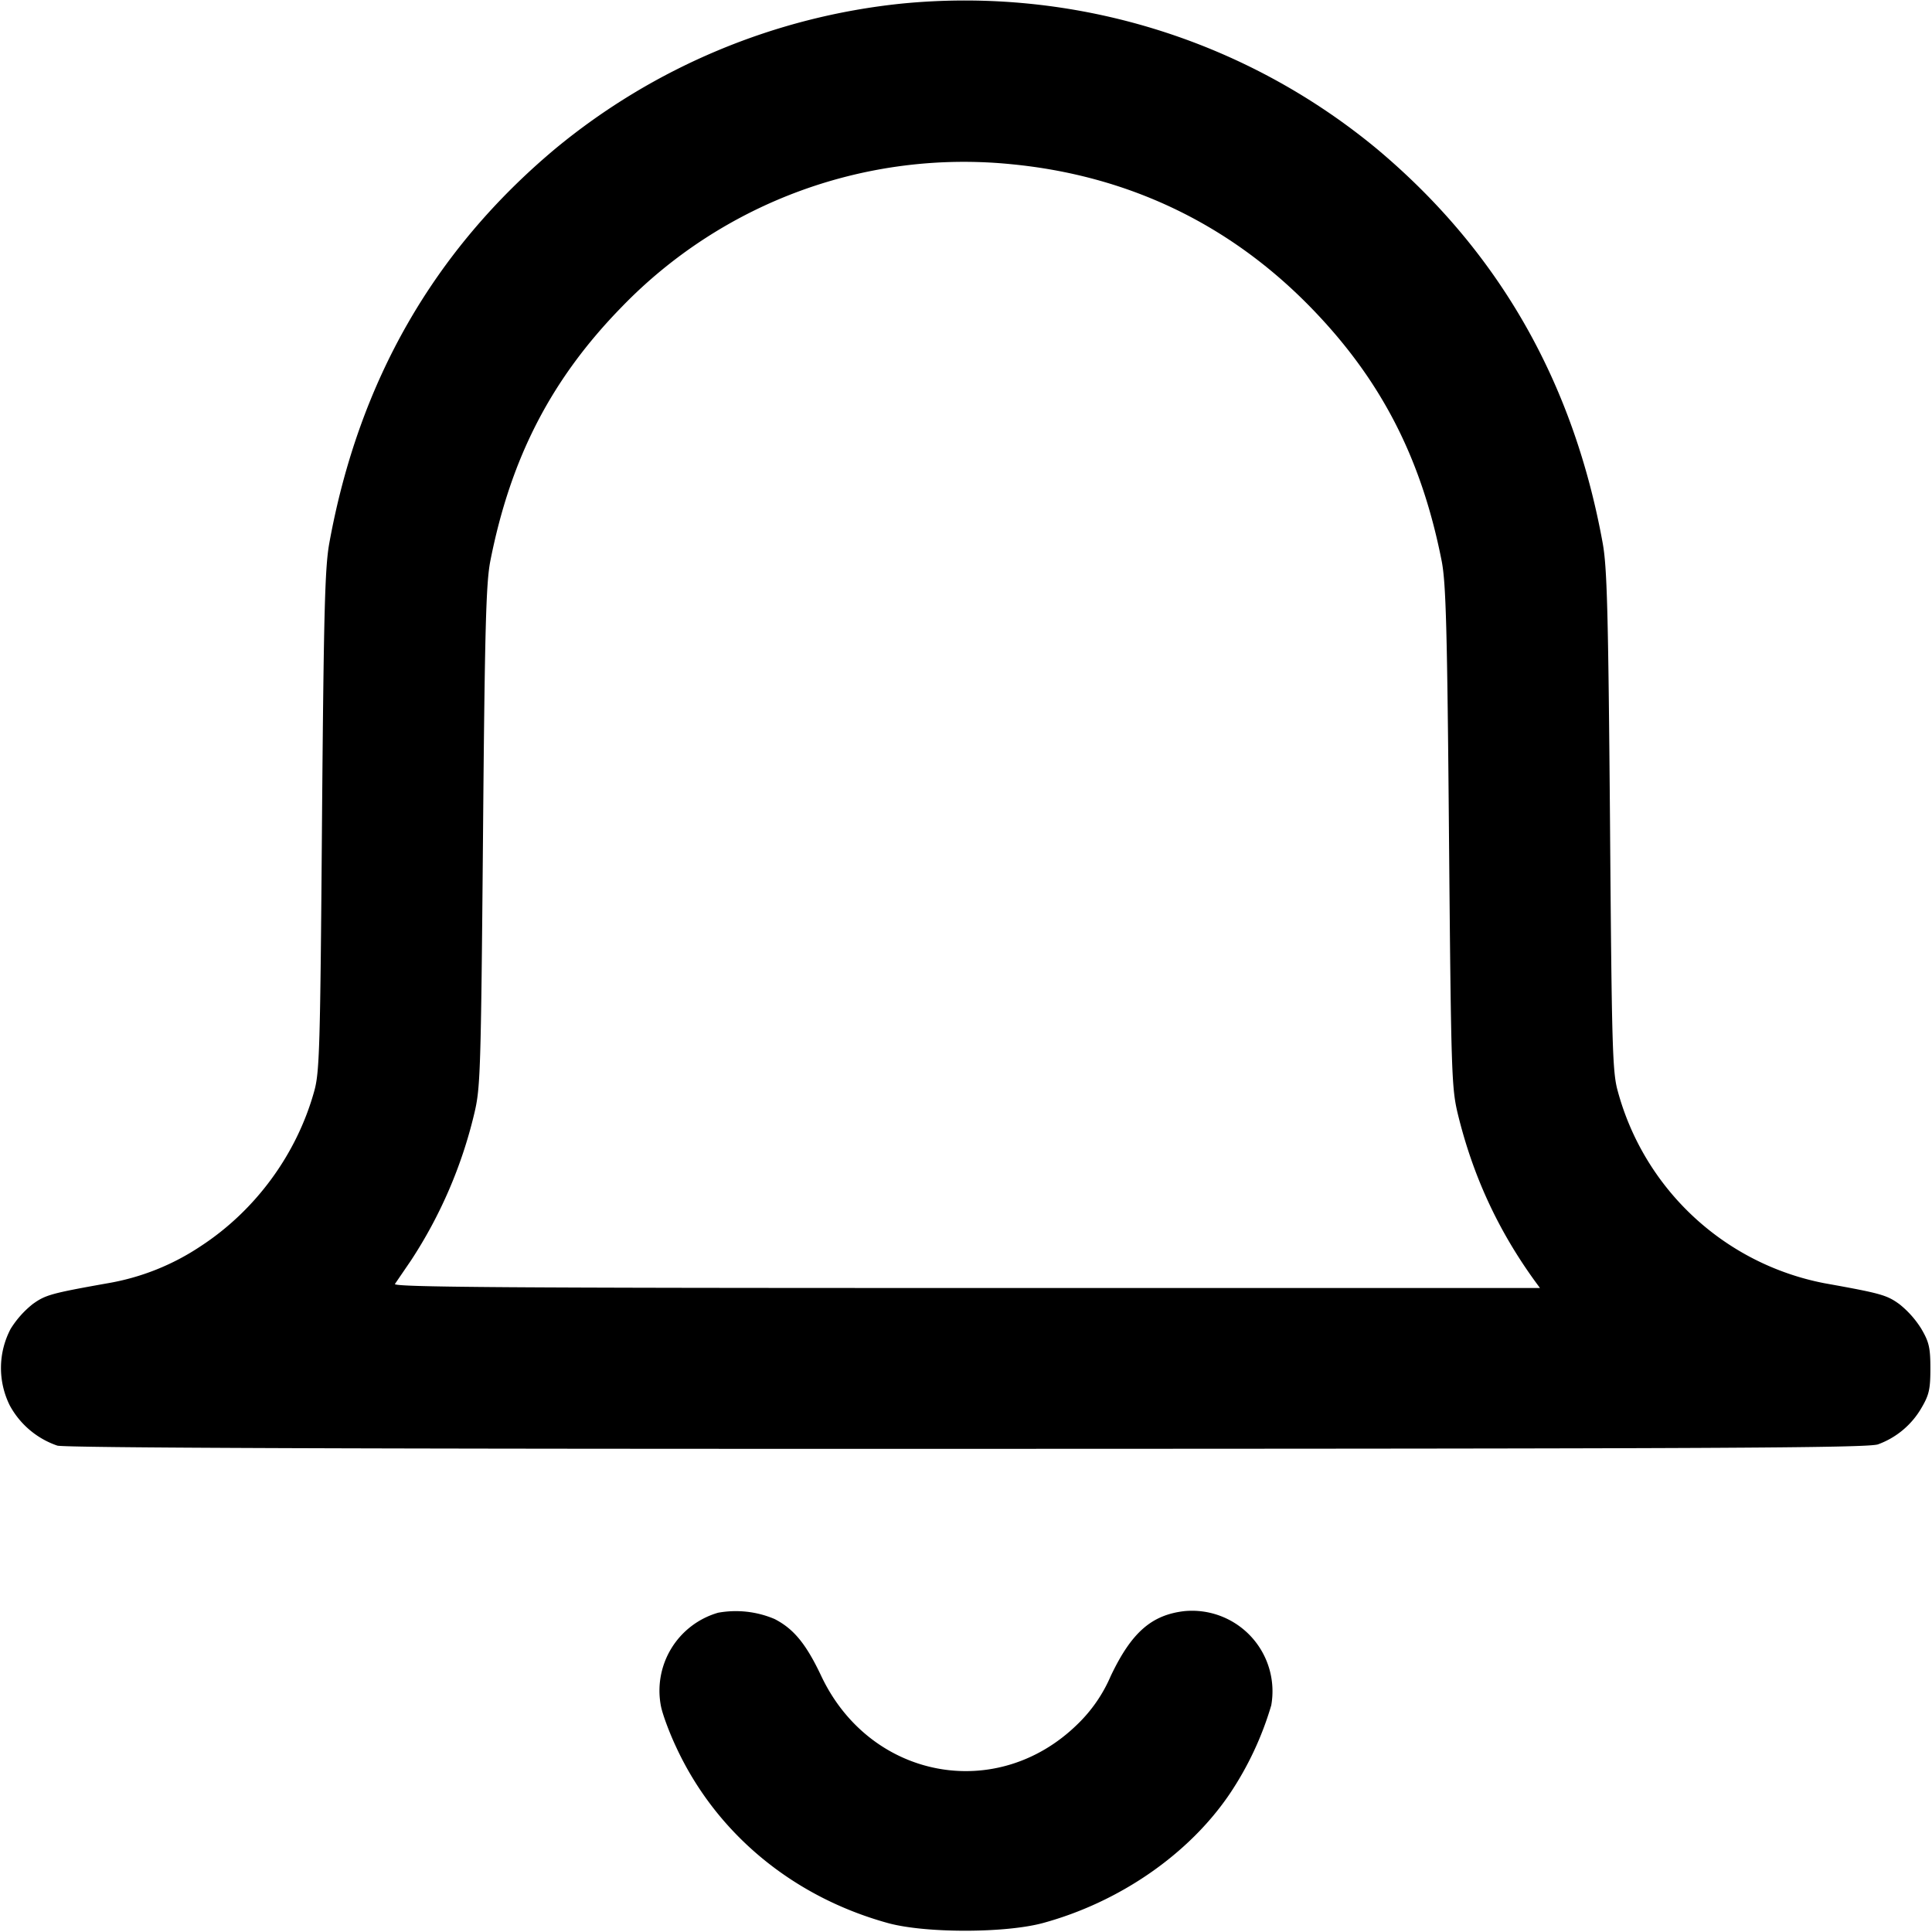 <svg xmlns="http://www.w3.org/2000/svg" width="12" height="12" fill="none"><path d="M5.604.022A4.022 4.022 0 0 0 3.45.923c-.755.632-1.221 1.444-1.404 2.447-.028.152-.035.417-.046 1.73-.011 1.416-.015 1.561-.049 1.68-.109.39-.364.738-.704.96a1.488 1.488 0 0 1-.581.231c-.348.062-.384.072-.463.129a.602.602 0 0 0-.137.154.522.522 0 0 0-.005.476.531.531 0 0 0 .295.249c.05.014 1.869.021 5.654.02 4.61-.001 5.593-.005 5.655-.028a.516.516 0 0 0 .27-.227c.047-.08.055-.116.055-.244s-.008-.164-.056-.246a.602.602 0 0 0-.137-.154c-.079-.057-.116-.067-.467-.13a1.656 1.656 0 0 1-1.281-1.19c-.034-.119-.038-.264-.049-1.68-.011-1.313-.018-1.578-.046-1.73C9.771 2.367 9.305 1.555 8.55.923A4.013 4.013 0 0 0 5.604.022m.678.998c.722.07 1.348.368 1.852.882.44.449.694.939.821 1.585.026.137.034.412.045 1.713.013 1.474.016 1.558.055 1.72.093.381.248.718.477 1.035L9.565 8H6.001c-2.846 0-3.56-.005-3.548-.025l.099-.145a2.87 2.87 0 0 0 .393-.91c.039-.162.042-.246.055-1.72.011-1.301.019-1.576.045-1.713.127-.646.381-1.136.821-1.585a2.956 2.956 0 0 1 2.416-.882M4.46 10.017a.504.504 0 0 0-.355.579c.01.052.053.167.095.256.248.535.724.93 1.317 1.093.231.063.727.063.962-.001.475-.13.905-.427 1.159-.802a2 2 0 0 0 .258-.55.5.5 0 0 0-.54-.585c-.205.024-.329.134-.457.403a.919.919 0 0 1-.207.3c-.501.49-1.288.341-1.591-.3-.094-.199-.171-.293-.29-.354a.616.616 0 0 0-.351-.039" fill-rule="evenodd" fill="#000"/></svg>